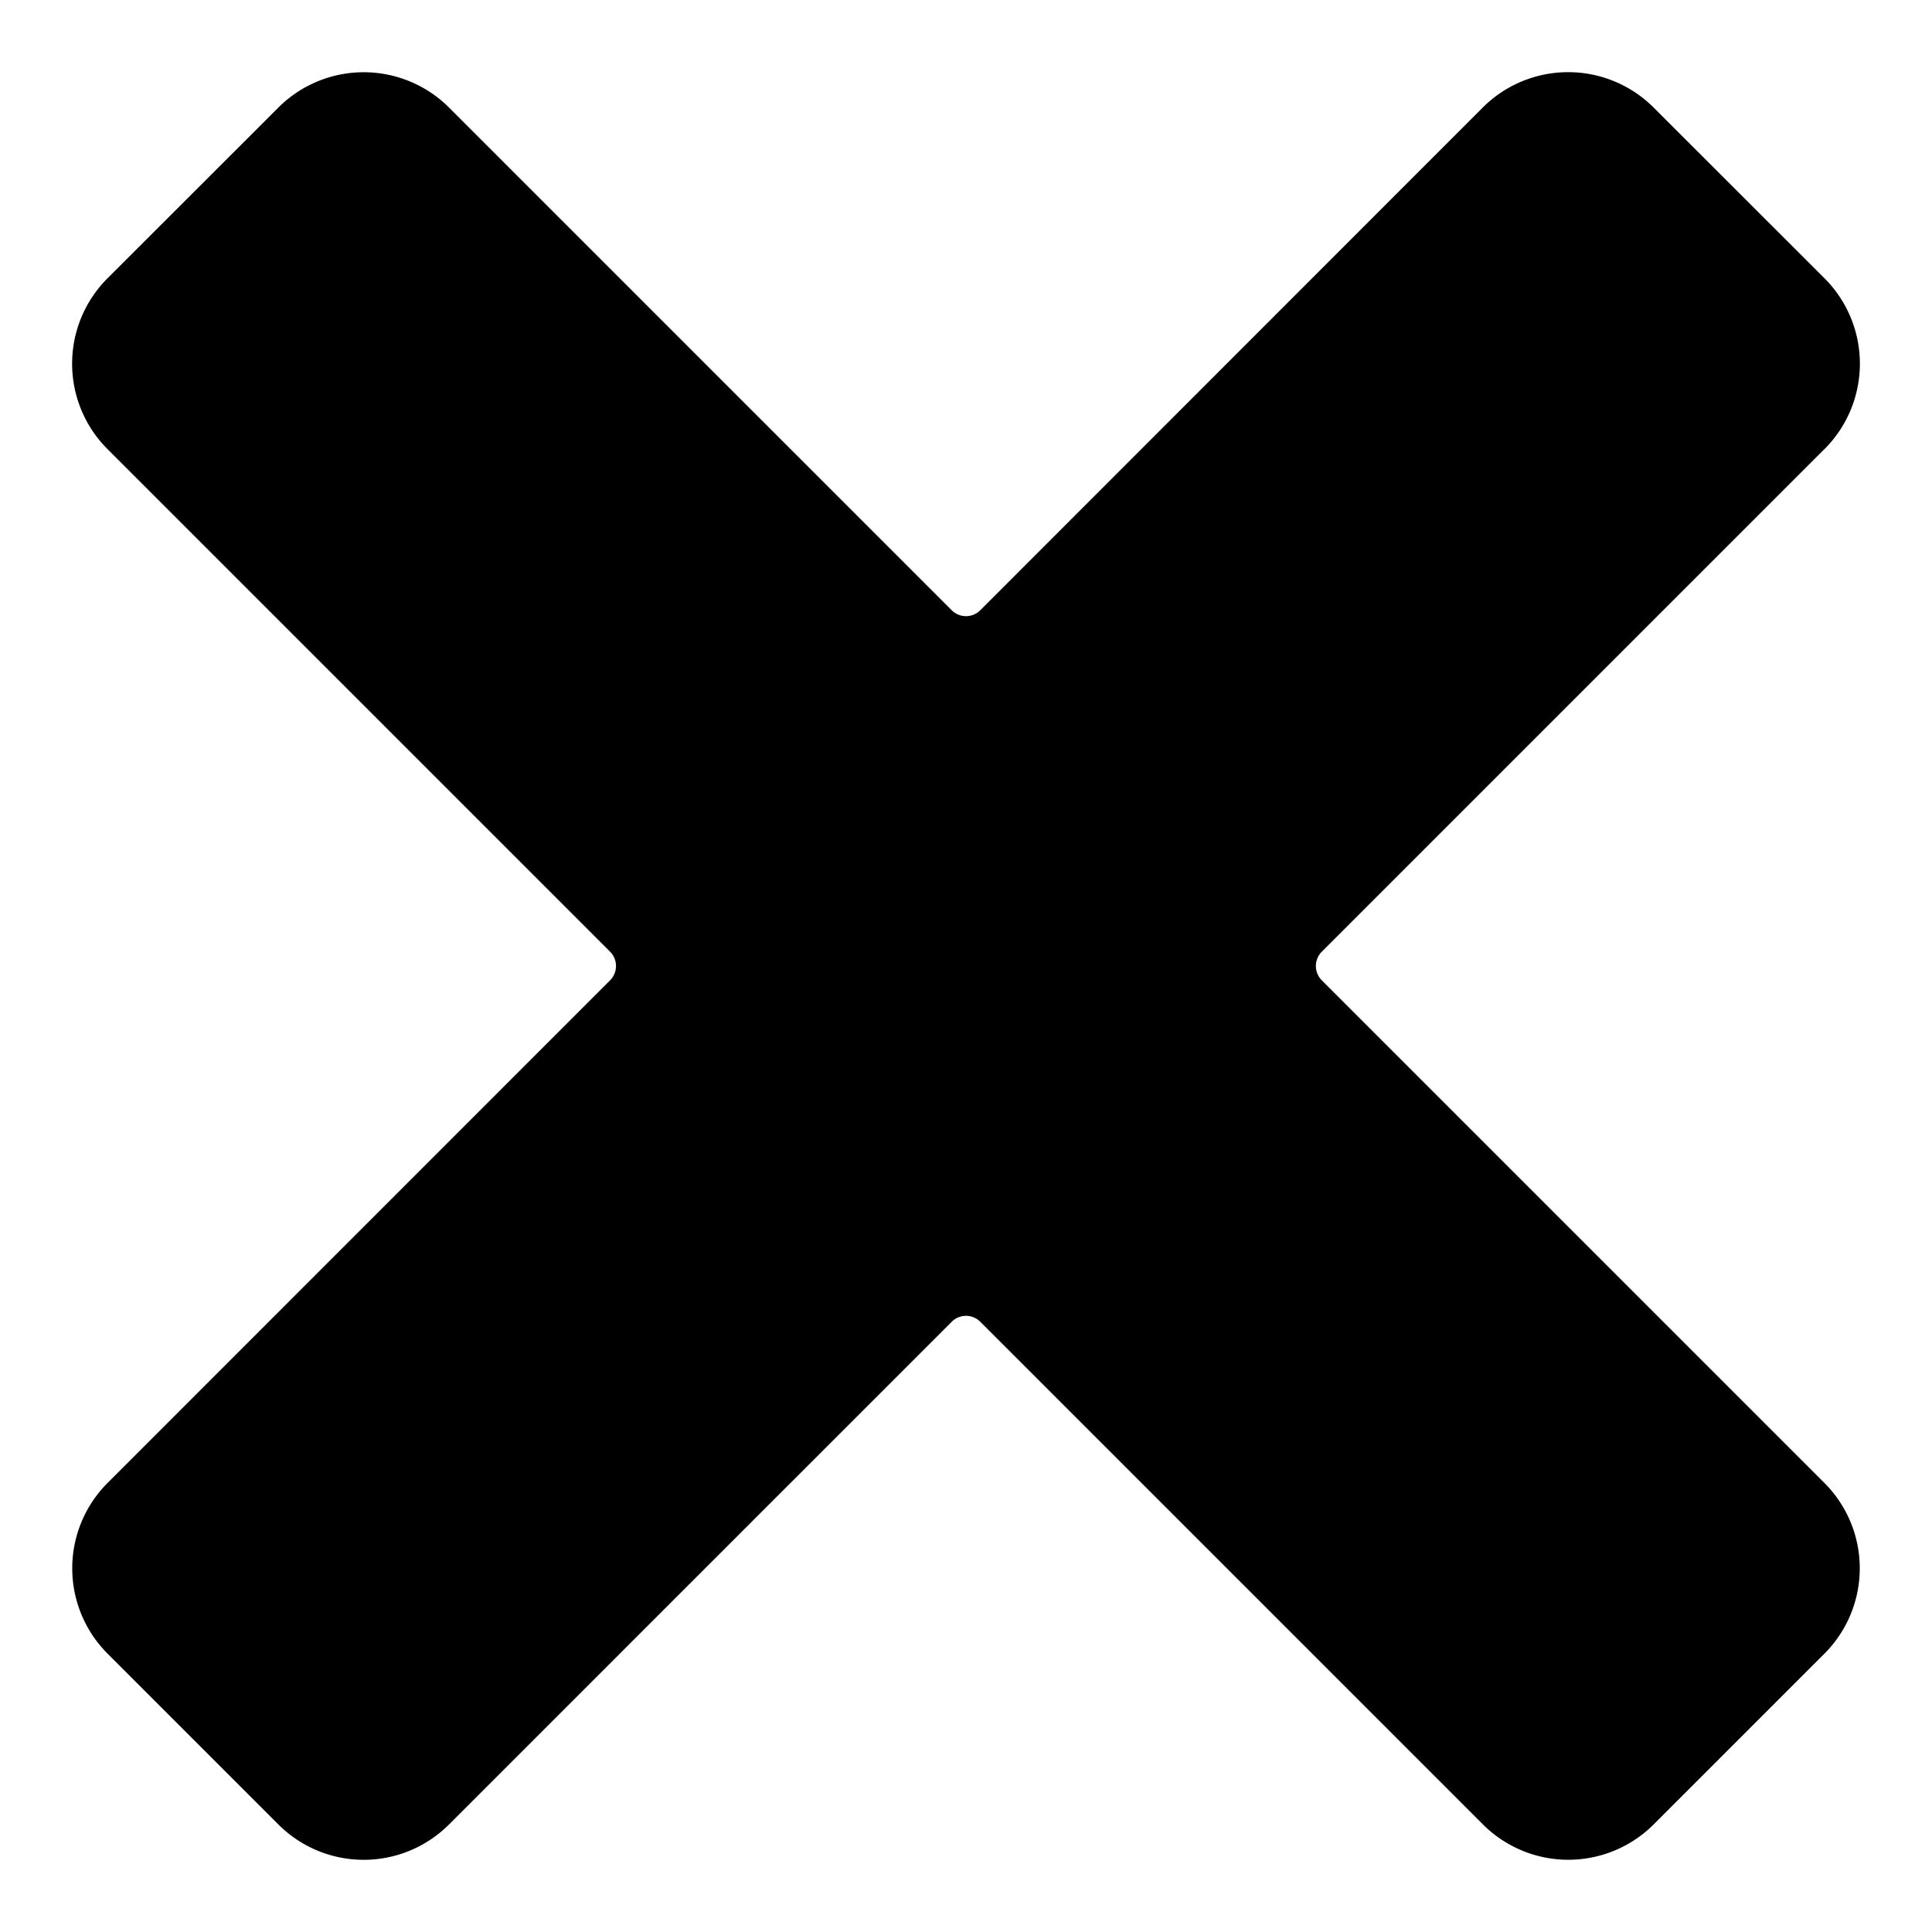 <svg viewBox="0 0 16 16" fill="currentColor" aria-hidden="true">
  <path d="M15.11 3.719a1 1 0 0 0 0-1.414L13.694.89a1.001 1.001 0 0 0-1.414 0L8.118 5.054a.167.167 0 0 1-.236 0L3.719.891a1 1 0 0 0-1.414 0L.89 2.305a1 1 0 0 0 0 1.414l4.163 4.163a.168.168 0 0 1 0 .236L.891 12.281a1 1 0 0 0 0 1.414l1.414 1.414a.999.999 0 0 0 1.414 0l4.163-4.163a.167.167 0 0 1 .236 0l4.163 4.163a1 1 0 0 0 1.414 0l1.414-1.414a1 1 0 0 0 0-1.414l-4.163-4.163a.168.168 0 0 1 0-.236l4.163-4.163Z"/>
</svg>
